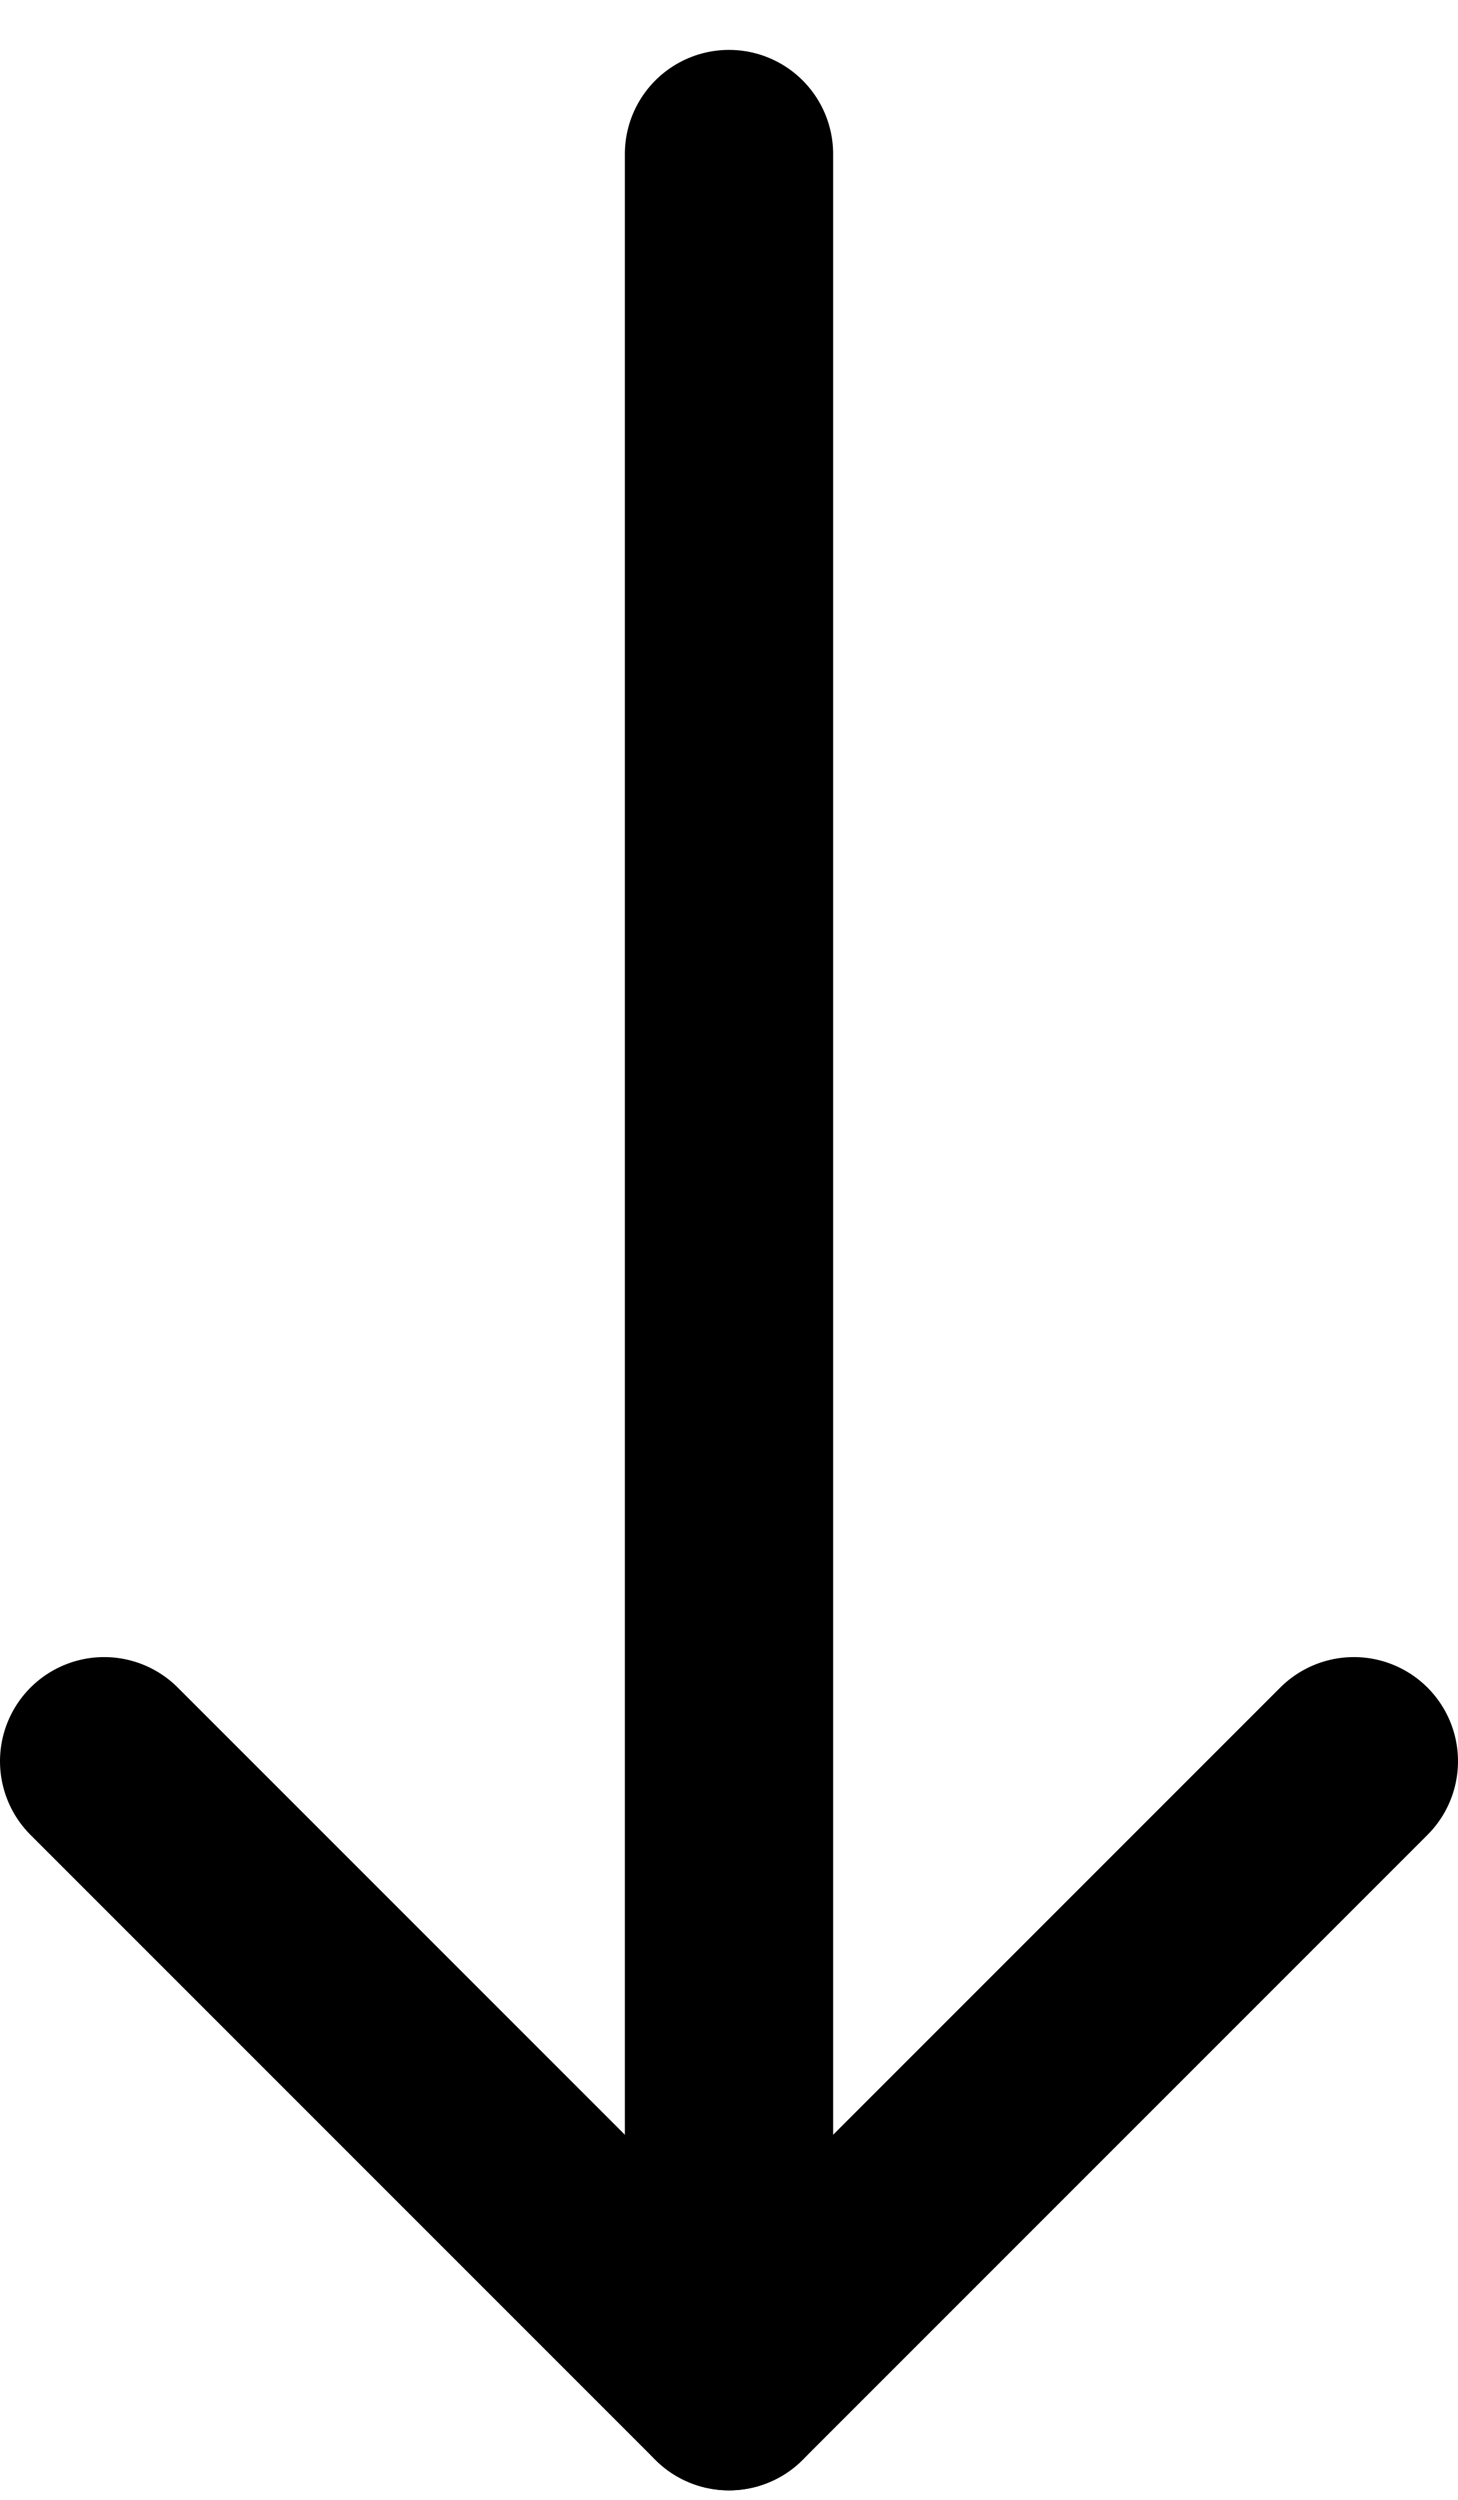 <svg width="14" height="24" viewBox="0 0 14 24" fill="none" xmlns="http://www.w3.org/2000/svg">

<path d="M7 1.479L7 22.909" stroke="black" stroke-width="2" stroke-linecap="round" stroke-linejoin="round"/>
<path d="M13 16.909L7 22.909L1 16.909" stroke="black" stroke-width="2" stroke-linecap="round" stroke-linejoin="round"/>

</svg>
